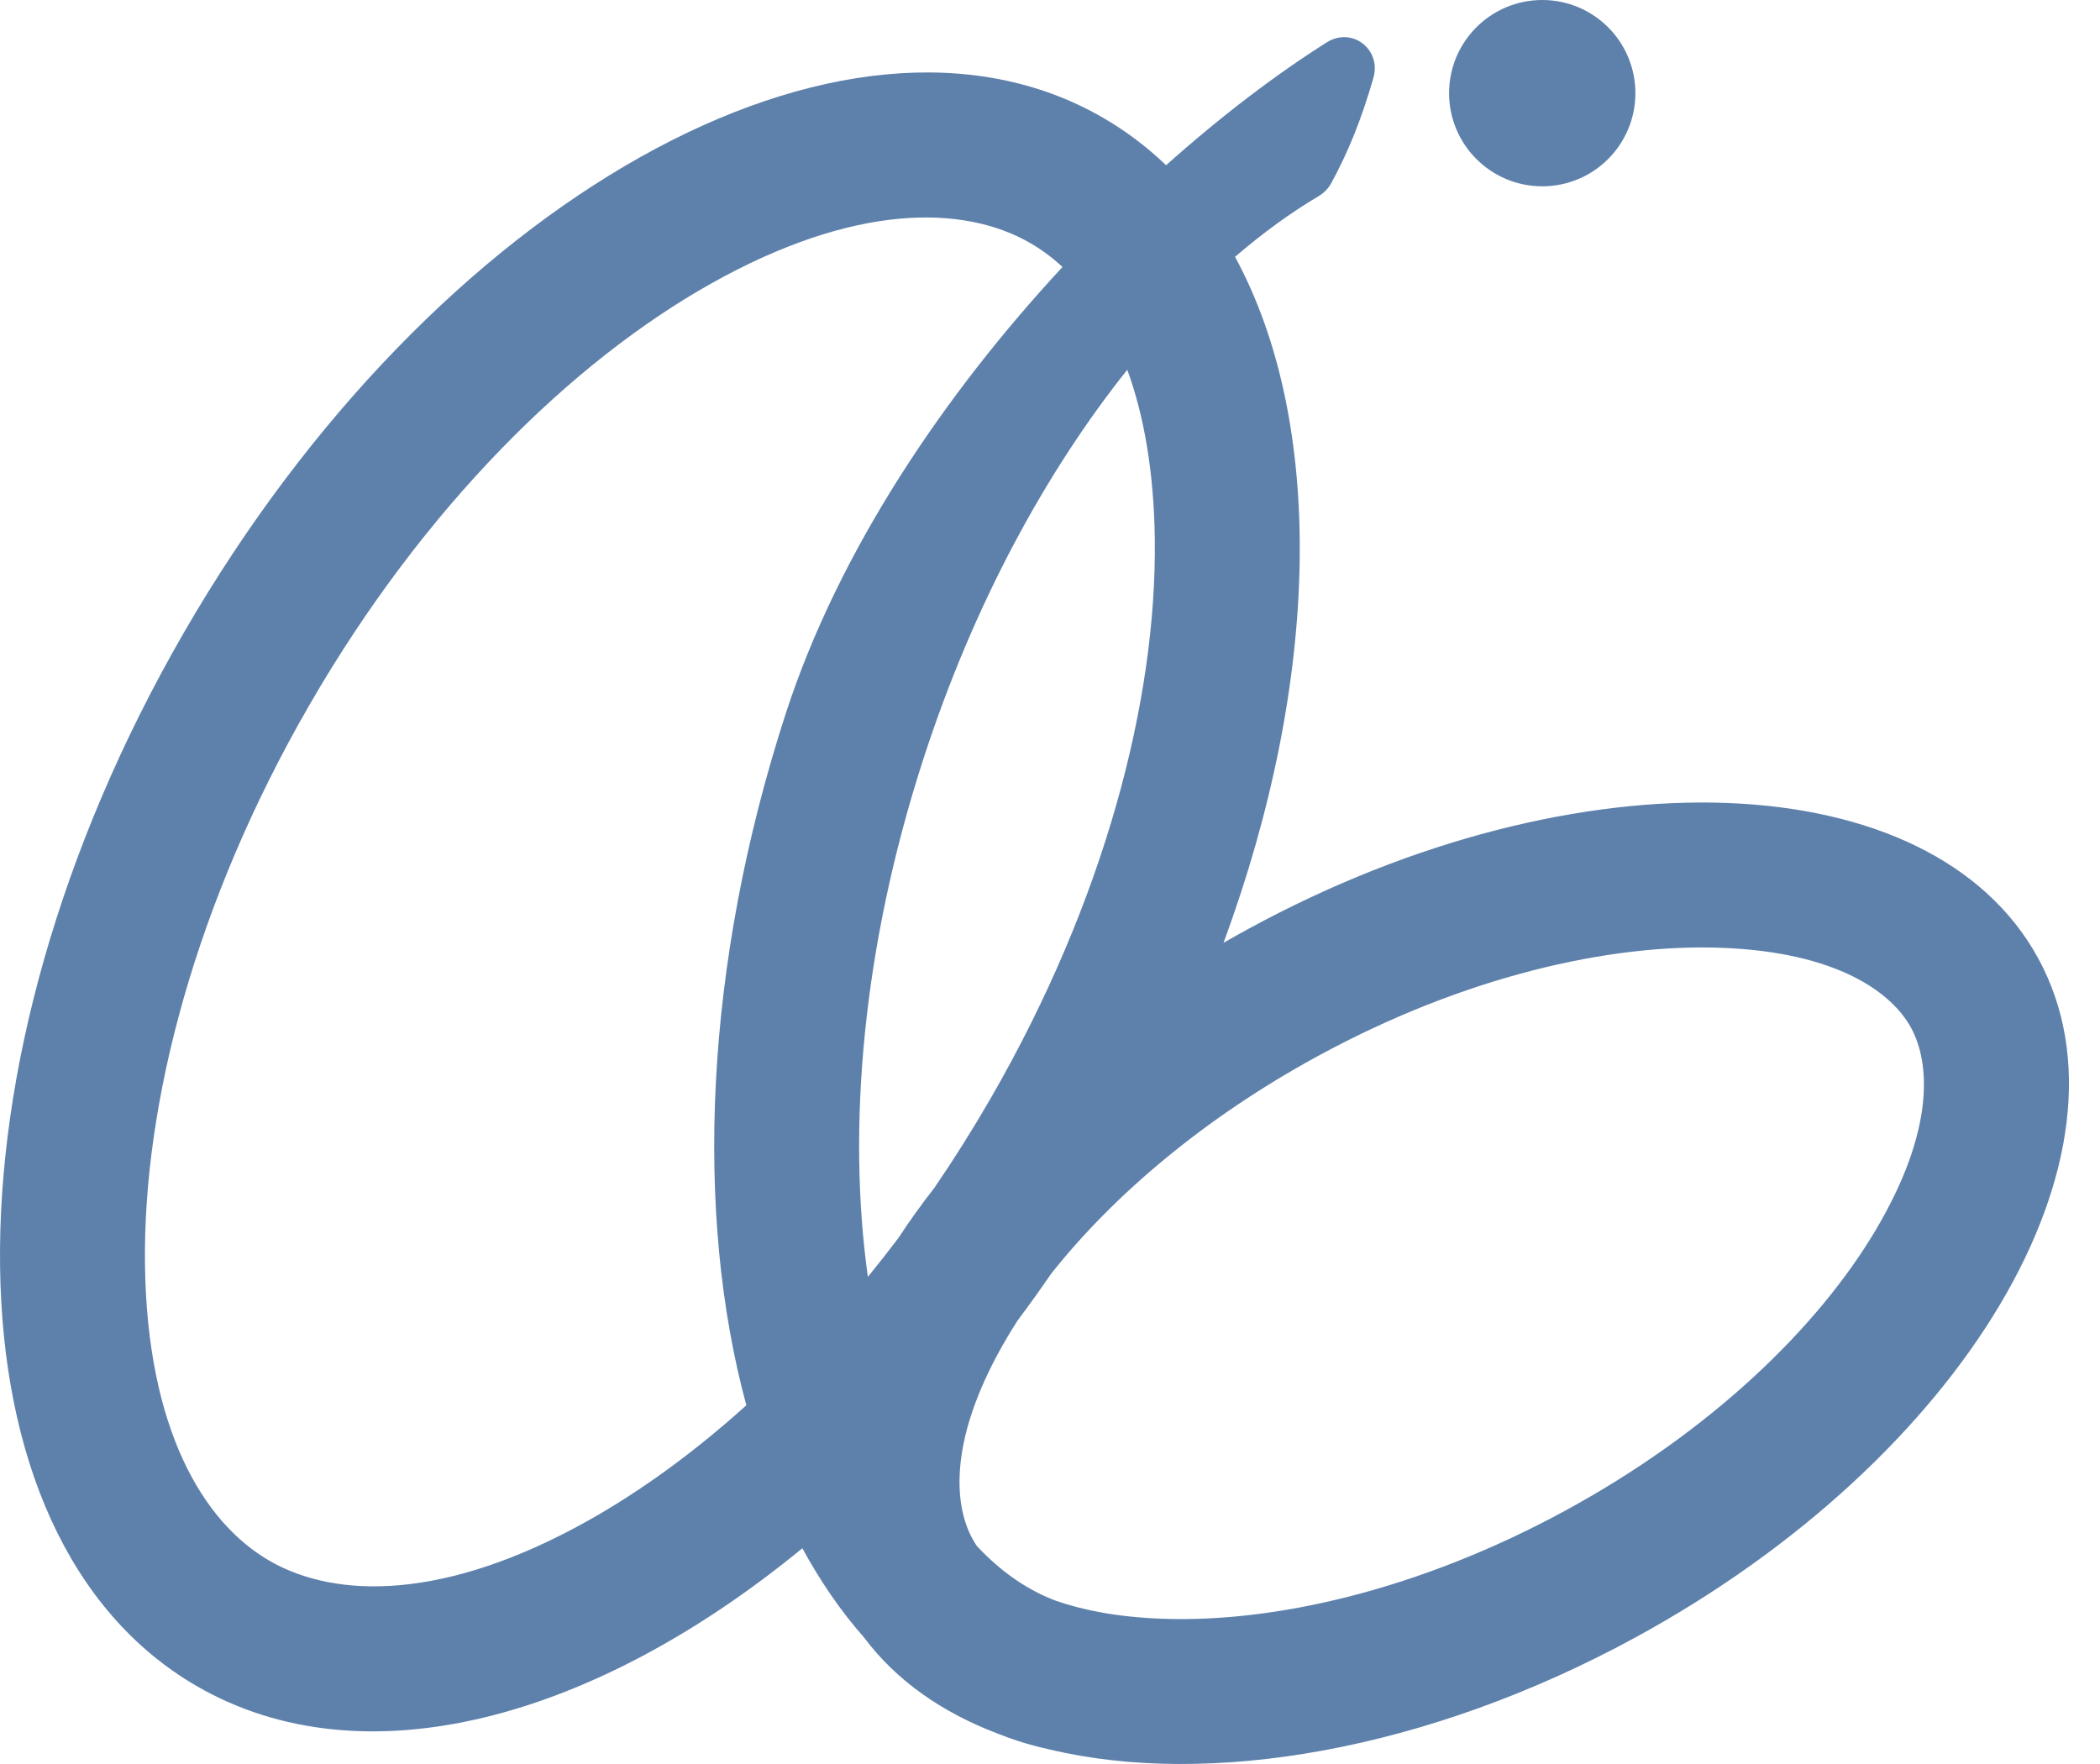 <svg width="50" height="42" viewBox="0 0 50 42" fill="none" xmlns="http://www.w3.org/2000/svg">
<g clip-path="url(#clip0_807_3)">
<path d="M36.721 4.436C37.945 4.436 38.938 3.443 38.938 2.218C38.938 0.993 37.945 0 36.721 0C35.496 0 34.502 0.993 34.502 2.218C34.502 3.443 35.496 4.436 36.721 4.436Z" fill="#5E81AC"/>
<path fill-rule="evenodd" clip-rule="evenodd" d="M31.698 4.358C31.625 4.492 31.515 4.601 31.383 4.678C30.749 5.054 30.088 5.529 29.406 6.115C31.544 10.054 31.461 16.143 29.131 22.448C29.33 22.334 29.53 22.221 29.733 22.111C37.58 17.842 45.997 18.162 48.533 22.825C51.07 27.488 46.766 34.728 38.92 38.997C33.958 41.696 28.769 42.56 24.983 41.652C24.73 41.597 24.48 41.53 24.233 41.45C24.073 41.397 23.915 41.34 23.759 41.278C22.431 40.776 21.337 40.011 20.572 38.987C20.022 38.365 19.532 37.652 19.104 36.863C14.117 40.959 8.642 42.43 4.691 40.149C-1.438 36.61 -1.58 25.381 4.375 15.067C10.33 4.753 20.126 -0.74 26.255 2.799C26.806 3.117 27.309 3.498 27.764 3.934C29.07 2.767 30.375 1.776 31.589 1.009C32.191 0.629 32.898 1.176 32.699 1.86C32.411 2.849 32.114 3.591 31.698 4.358ZM24.53 5.787C24.795 5.94 25.052 6.129 25.297 6.357C22.497 9.376 19.975 13.094 18.711 16.98C16.756 22.997 16.536 28.91 17.77 33.459C16.524 34.583 15.254 35.503 14.01 36.201C10.604 38.111 8.005 38.078 6.416 37.161C4.828 36.244 3.501 34.01 3.452 30.105C3.403 26.286 4.642 21.505 7.363 16.792C10.084 12.078 13.606 8.615 16.937 6.748C20.343 4.838 22.942 4.87 24.53 5.787ZM21.993 18.047C20.524 22.563 20.172 26.896 20.664 30.402C20.911 30.099 21.154 29.789 21.395 29.47C21.656 29.07 21.942 28.672 22.25 28.278C22.712 27.602 23.157 26.895 23.584 26.157C26.305 21.443 27.543 16.662 27.495 12.843C27.475 11.215 27.232 9.877 26.84 8.804C24.912 11.22 23.189 14.366 21.993 18.047ZM23.257 36.808C23.851 37.446 24.494 37.871 25.137 38.112C25.793 38.341 26.622 38.502 27.66 38.541C30.342 38.643 33.798 37.855 37.271 35.966C40.744 34.076 43.283 31.603 44.654 29.296C46.07 26.915 45.956 25.308 45.503 24.474C45.049 23.64 43.762 22.672 40.994 22.567C38.312 22.465 34.856 23.252 31.382 25.142C28.647 26.63 26.492 28.479 25.029 30.325C24.767 30.707 24.498 31.08 24.226 31.445C24.147 31.568 24.071 31.69 23.999 31.812C22.583 34.193 22.697 35.799 23.151 36.633C23.182 36.691 23.217 36.75 23.257 36.808Z" fill="#5E81AC"/>
</g>
<defs>
<clipPath id="clip0_807_3">
<rect width="49.28" height="42" fill="white"/>
</clipPath>
</defs>
</svg>
